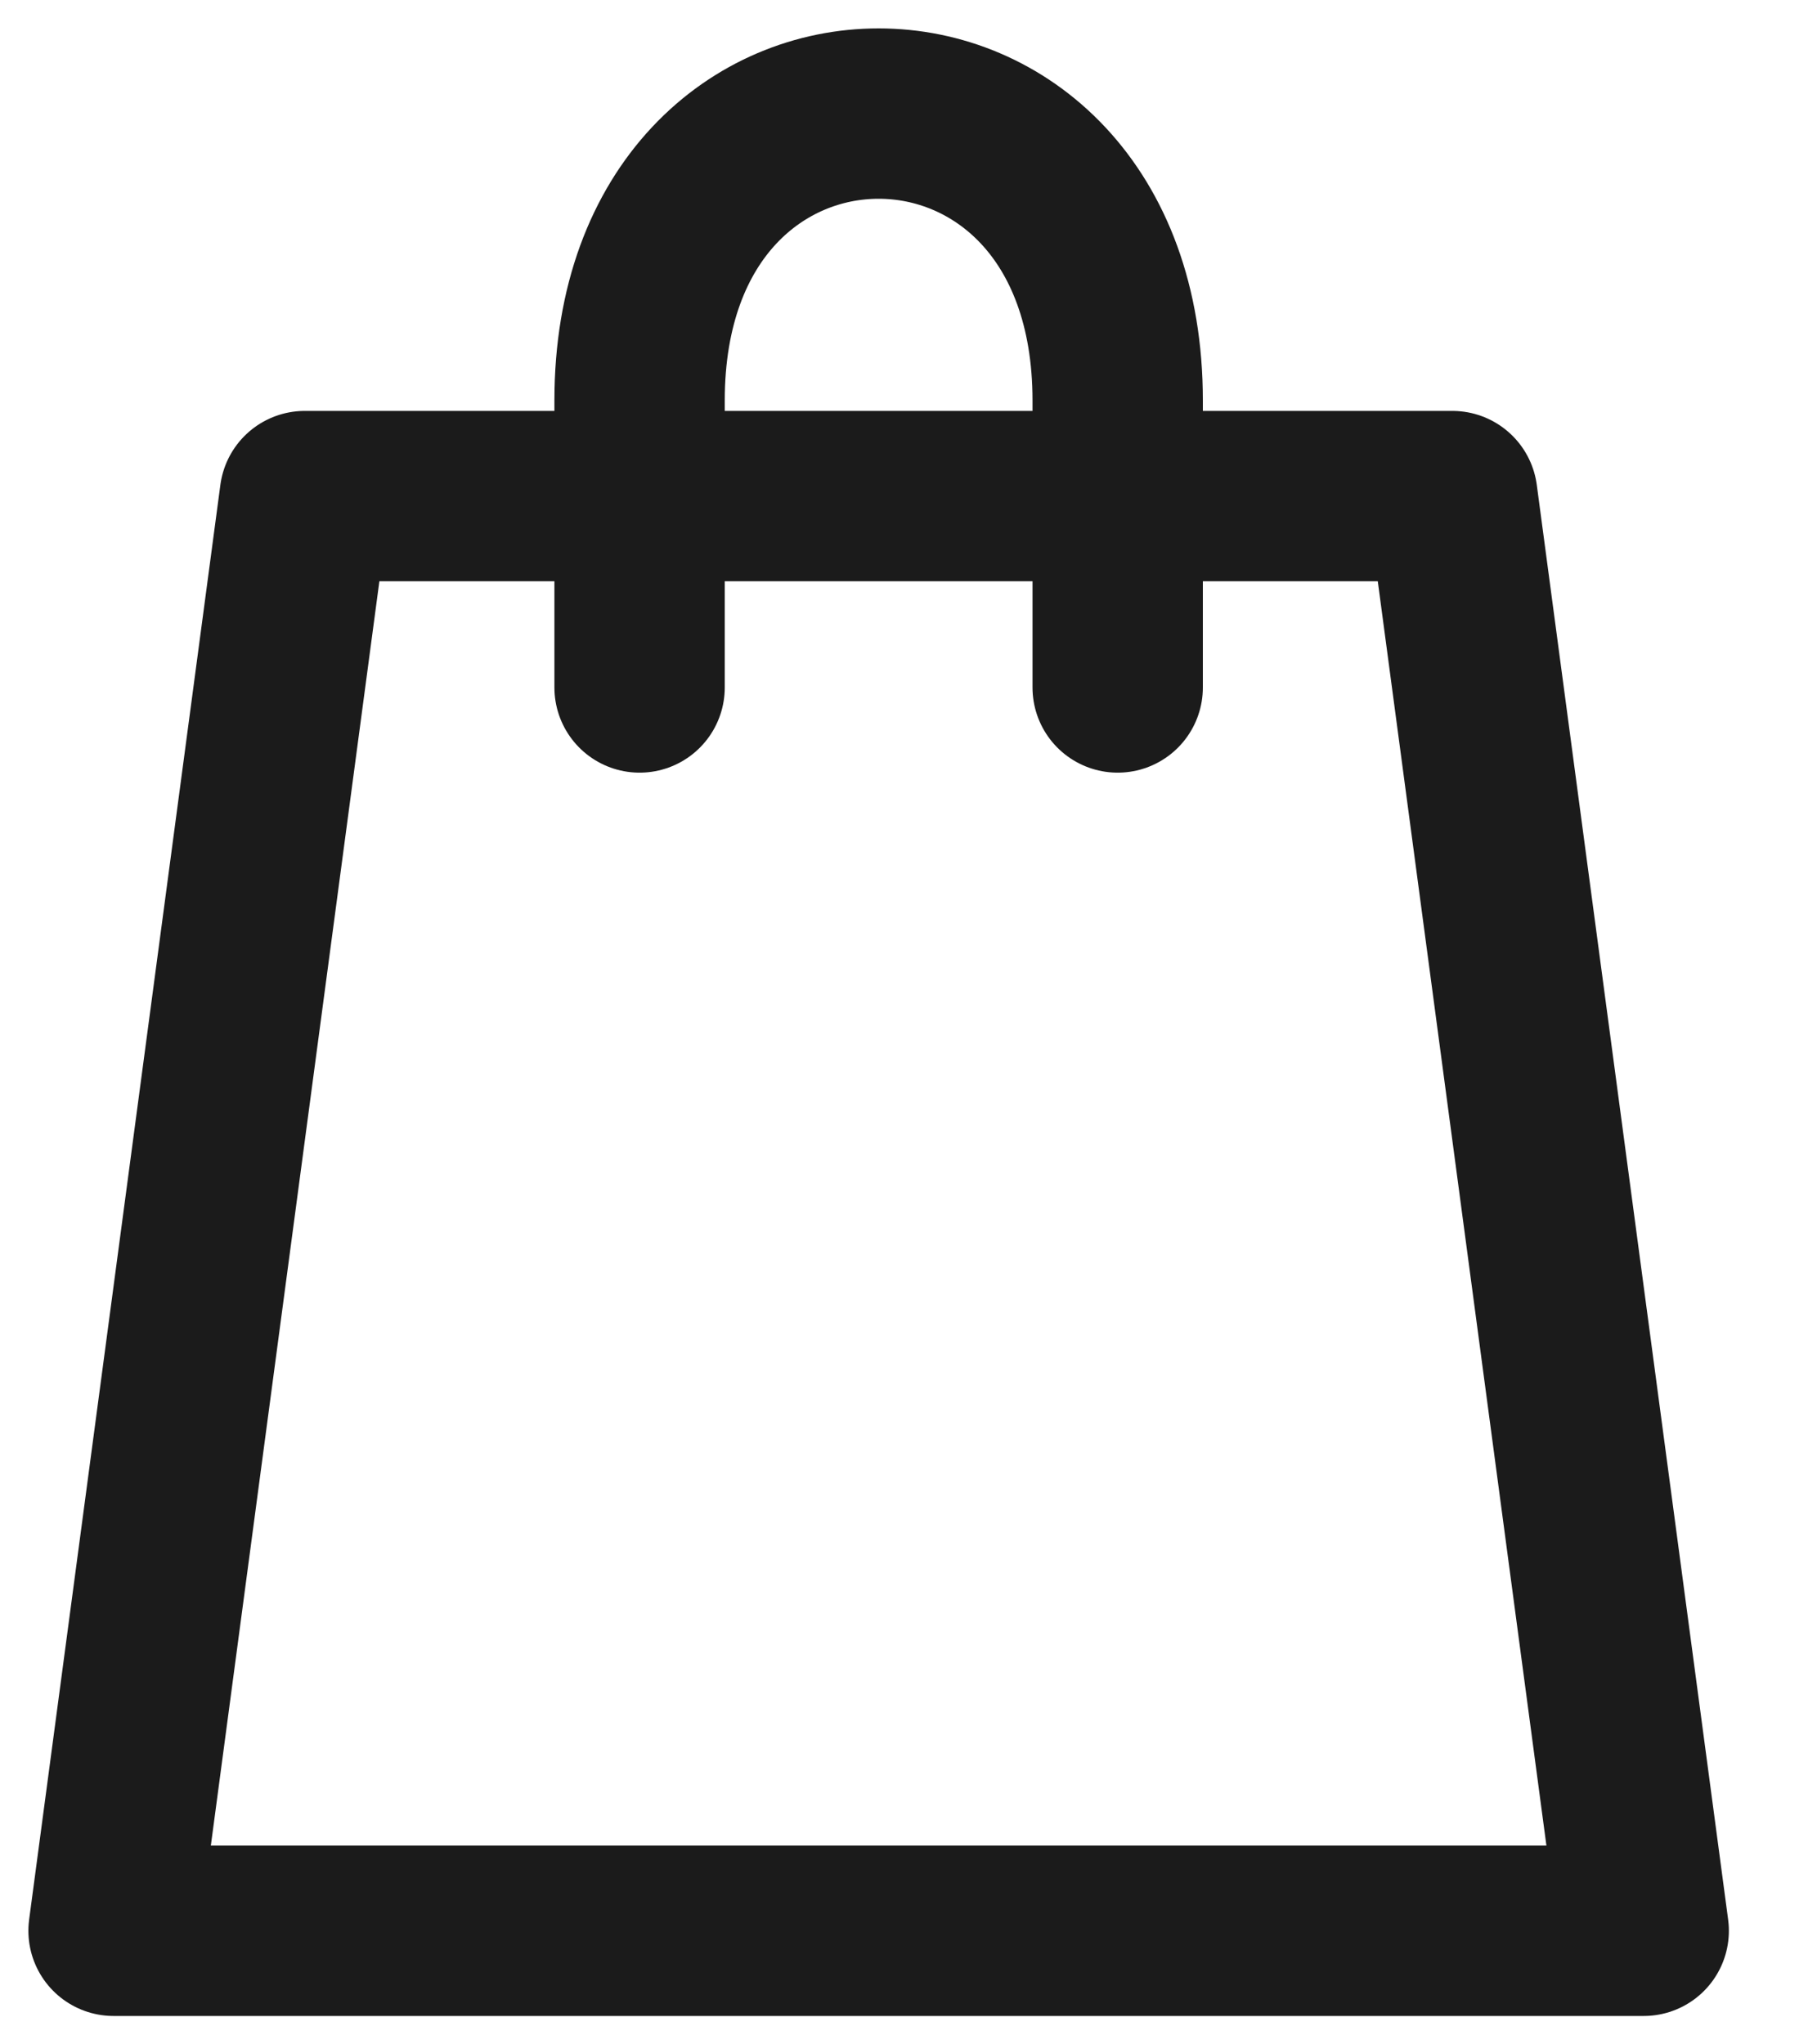 <svg width="16" height="18" viewBox="0 0 16 18" fill="none" xmlns="http://www.w3.org/2000/svg">
<path d="M5.632 6.053C5.632 6.053 5.632 4.79 5.632 3.526C5.632 0.158 9.842 0.158 9.842 3.526C9.842 5.211 9.842 6.053 9.842 6.053M2.684 4.368L12.789 4.368L14.474 17L1 17L2.684 4.368Z" stroke="#1B1B1B" stroke-width="1.5" stroke-linecap="round" stroke-linejoin="round"/>
</svg>
